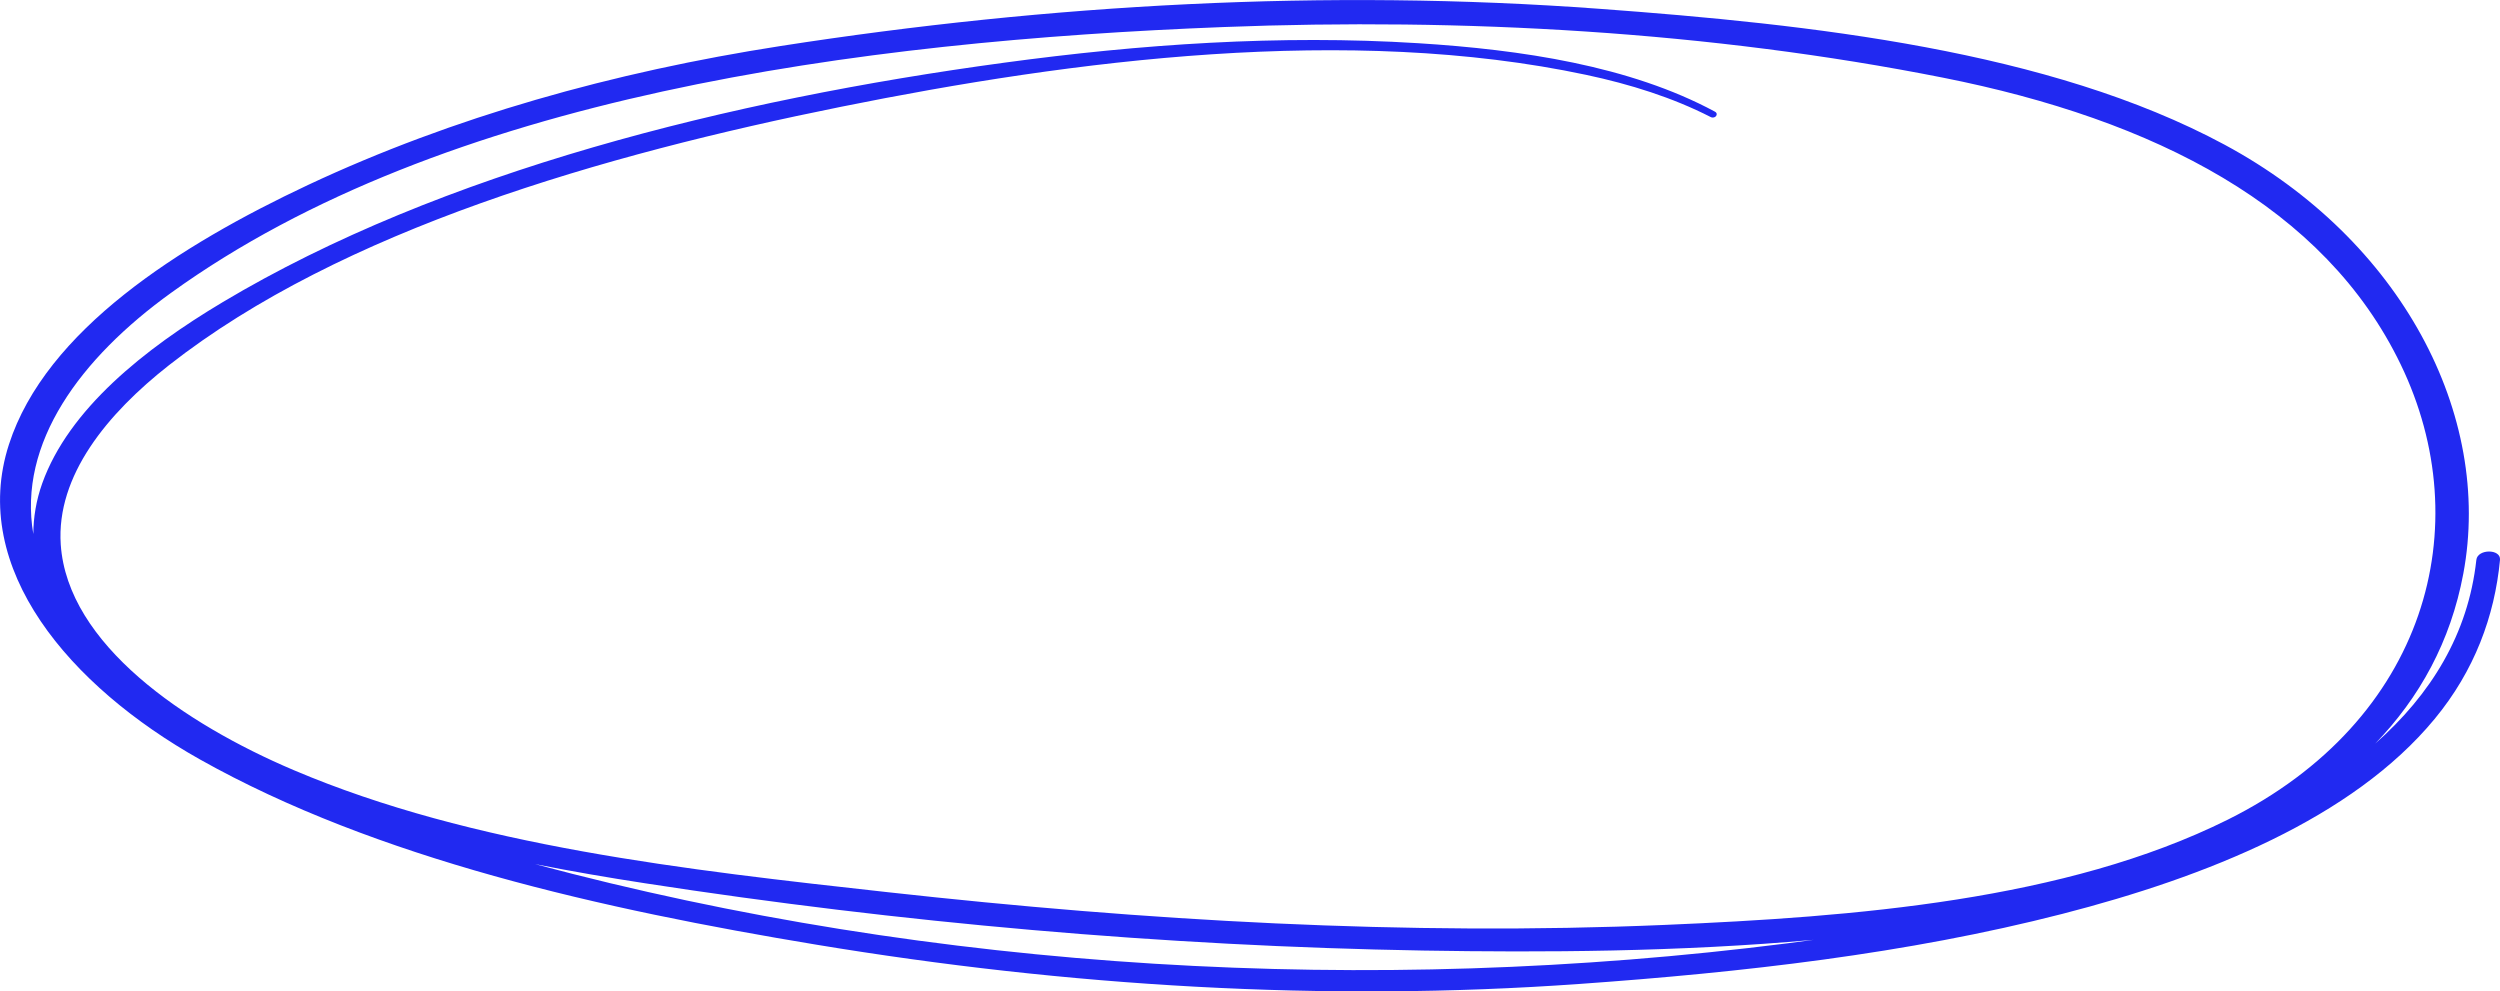 <svg width="232" height="92" viewBox="0 0 232 92" fill="none" xmlns="http://www.w3.org/2000/svg">
<g clip-path="url(#clip0)">
<path d="M229.805 51.959C229.048 58.849 225.589 64.445 220.414 69.012C224.538 64.738 227.416 59.544 228.596 53.233C231.355 38.497 222.822 22.241 206.43 13.422C190.157 4.663 167.981 2.258 148.453 0.819C123.076 -1.055 97.376 0.39 72.451 4.268C56.916 6.681 42.028 10.859 28.587 17.164C16.678 22.759 4.253 30.652 0.83 41.244C-2.896 52.77 6.494 63.688 18.523 70.457C34.943 79.692 55.892 84.375 75.762 87.667C99.008 91.518 122.808 93.003 146.543 91.313C161.69 90.236 176.957 88.519 191.375 84.811C204.797 81.362 218.32 75.937 225.93 66.722C229.639 62.237 231.502 57.179 232 51.959C232.093 50.916 229.915 50.929 229.805 51.959ZM15.885 27.169C41.198 8.91 79.683 3.825 113.537 2.51C135.824 1.644 158.692 2.919 180.305 7.206C200 11.118 215.737 19.202 222.785 33.822C230.008 48.776 225.257 66.844 206.734 76.066C191.67 83.557 172.123 85.083 154.458 85.833C130.409 86.856 106.204 85.438 82.422 82.8C63.743 80.728 43.864 78.533 27.25 71.465C17.14 67.171 6.264 59.79 5.637 50.527C5.212 44.141 9.954 38.388 15.682 33.89C31.696 21.335 56.003 14.356 78.041 9.912C99.645 5.55 125.179 2.264 147.198 6.947C151.294 7.819 155.233 9.06 158.747 10.859C159.162 11.07 159.541 10.58 159.144 10.361C151.248 6.102 141.156 4.609 131.599 4.009C118.758 3.205 105.789 4.105 93.16 5.822C67.802 9.264 40.958 15.923 20.663 28.042C13.376 32.39 6.384 37.979 3.921 44.85C3.358 46.431 3.1 48.005 3.091 49.559C1.642 41.121 7.463 33.235 15.885 27.169ZM49.657 80.19C53.07 80.864 56.492 81.451 59.868 81.969C83.539 85.622 107.91 87.796 132.088 88.212C143.084 88.396 155.786 88.341 168.304 87.217C167.474 87.333 166.662 87.435 165.841 87.544C127.125 92.458 86.675 90.12 49.657 80.19Z" fill="#2129F1"/>
</g>
<defs>
<clipPath id="clip0">
<rect width="232" height="92" fill="white"/>
</clipPath>
</defs>
</svg>
